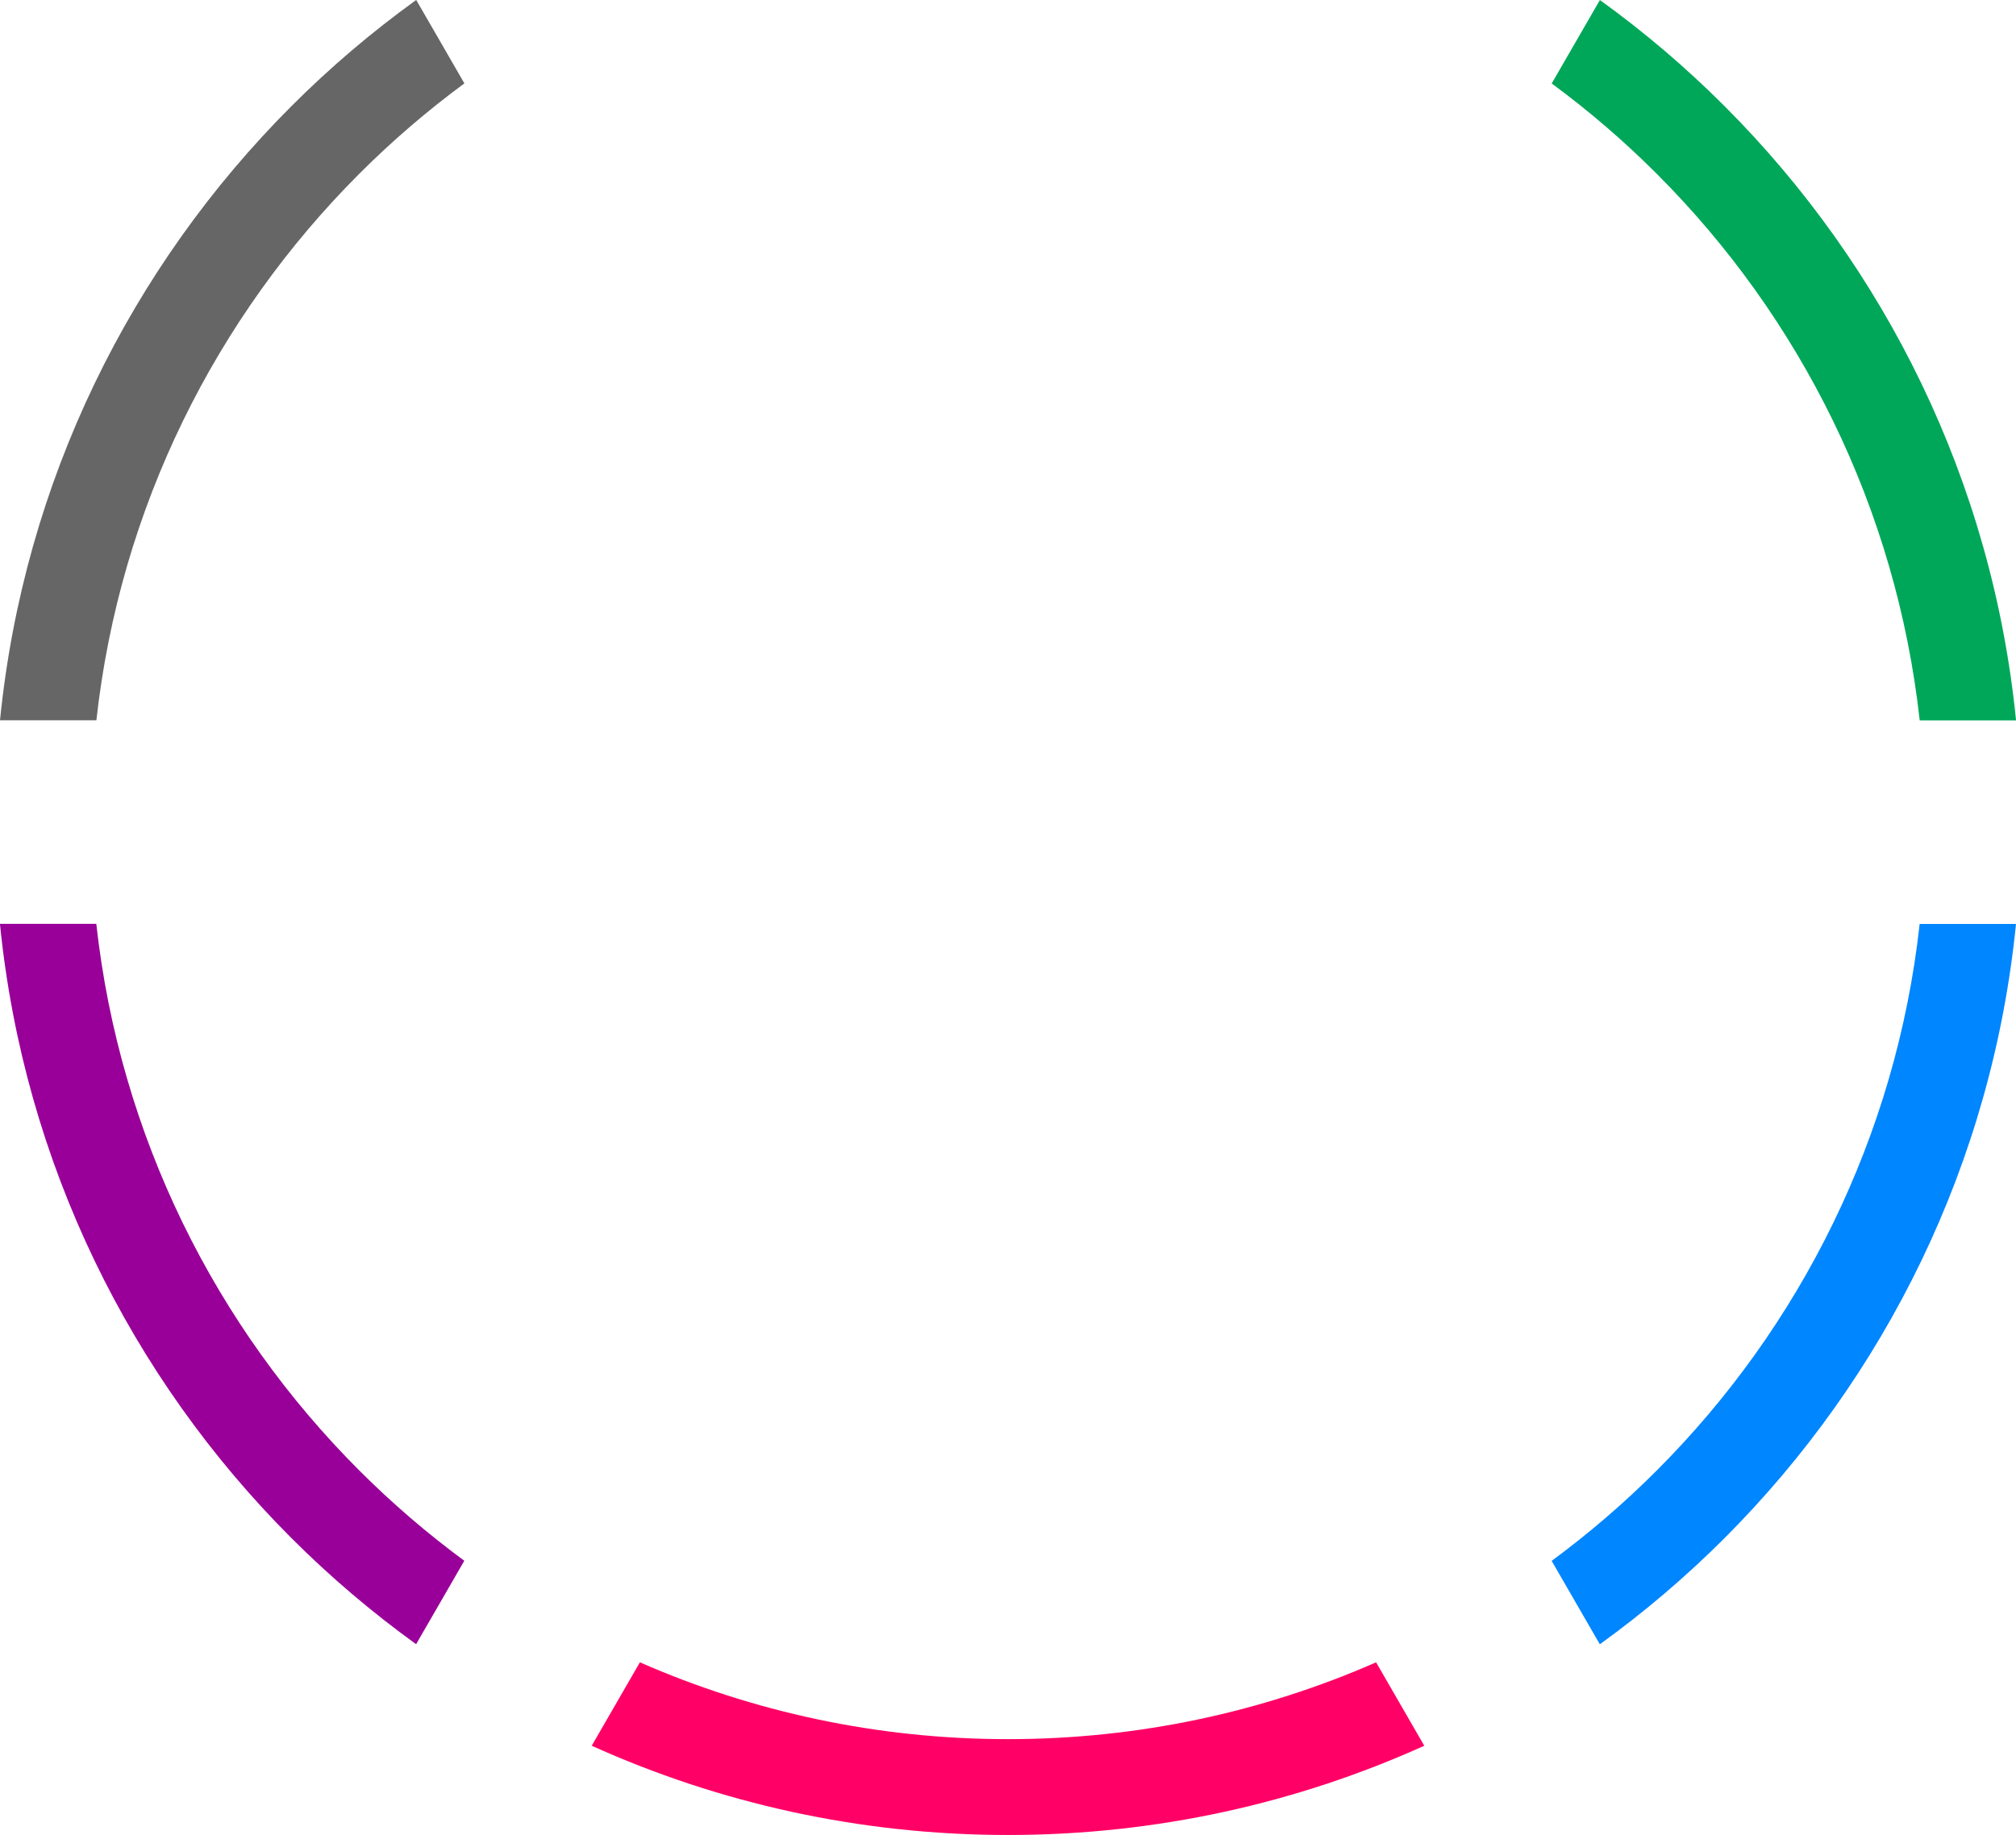 <?xml version="1.0" encoding="UTF-8"?>
<!DOCTYPE svg PUBLIC "-//W3C//DTD SVG 1.1//EN" "http://www.w3.org/Graphics/SVG/1.1/DTD/svg11.dtd">
<!-- Creator: CorelDRAW -->
<svg xmlns="http://www.w3.org/2000/svg" xml:space="preserve" width="42.999mm" height="39.146mm" version="1.1" style="shape-rendering:geometricPrecision; text-rendering:geometricPrecision; image-rendering:optimizeQuality; fill-rule:evenodd; clip-rule:evenodd"
viewBox="0 0 415.58 378.34"
 xmlns:xlink="http://www.w3.org/1999/xlink"
 xmlns:xodm="http://www.corel.com/coreldraw/odm/2003">
 <defs>
  <style type="text/css">
   <![CDATA[
    .fil3 {fill:#0086FF;fill-rule:nonzero}
    .fil4 {fill:#00A759;fill-rule:nonzero}
    .fil0 {fill:#666666;fill-rule:nonzero}
    .fil1 {fill:#990099;fill-rule:nonzero}
    .fil2 {fill:#FF0066;fill-rule:nonzero}
   ]]>
  </style>
 </defs>
 <g id="Camada_x0020_1">
  <g id="_1661165572848">
   <path class="fil0" d="M-0 148.52c4.92,-49.29 26.98,-93.54 60.13,-126.69 7.95,-7.95 16.53,-15.25 25.67,-21.84l9.93 17.2c-7.67,5.66 -14.91,11.88 -21.63,18.6 -29.57,29.57 -49.39,68.89 -54.23,112.72l-19.86 0z"/>
   <path class="fil1" d="M85.79 339.01c-9.14,-6.59 -17.72,-13.9 -25.67,-21.84 -33.15,-33.15 -55.21,-77.39 -60.13,-126.69l19.86 0c4.84,43.84 24.66,83.16 54.23,112.72 6.73,6.73 13.96,12.95 21.63,18.6l-9.93 17.2z"/>
   <path class="fil2" d="M293.6 359.94c-26.18,11.82 -55.22,18.4 -85.81,18.4 -30.58,0 -59.63,-6.58 -85.81,-18.4l9.93 -17.2c23.23,10.19 48.89,15.84 75.88,15.84 26.99,0 52.66,-5.65 75.88,-15.84l9.93 17.2z"/>
   <path class="fil3" d="M415.58 190.49c-4.92,49.29 -26.98,93.53 -60.13,126.69 -7.95,7.95 -16.53,15.25 -25.66,21.84l-9.93 -17.2c7.67,-5.65 14.91,-11.88 21.63,-18.6 29.56,-29.57 49.39,-68.89 54.23,-112.72l19.86 0z"/>
   <path class="fil4" d="M329.8 0c9.14,6.59 17.72,13.9 25.66,21.84 33.15,33.15 55.21,77.4 60.13,126.69l-19.86 0c-4.84,-43.83 -24.66,-83.16 -54.23,-112.72 -6.73,-6.73 -13.96,-12.95 -21.63,-18.6l9.93 -17.2z"/>
  </g>
 </g>
</svg>
